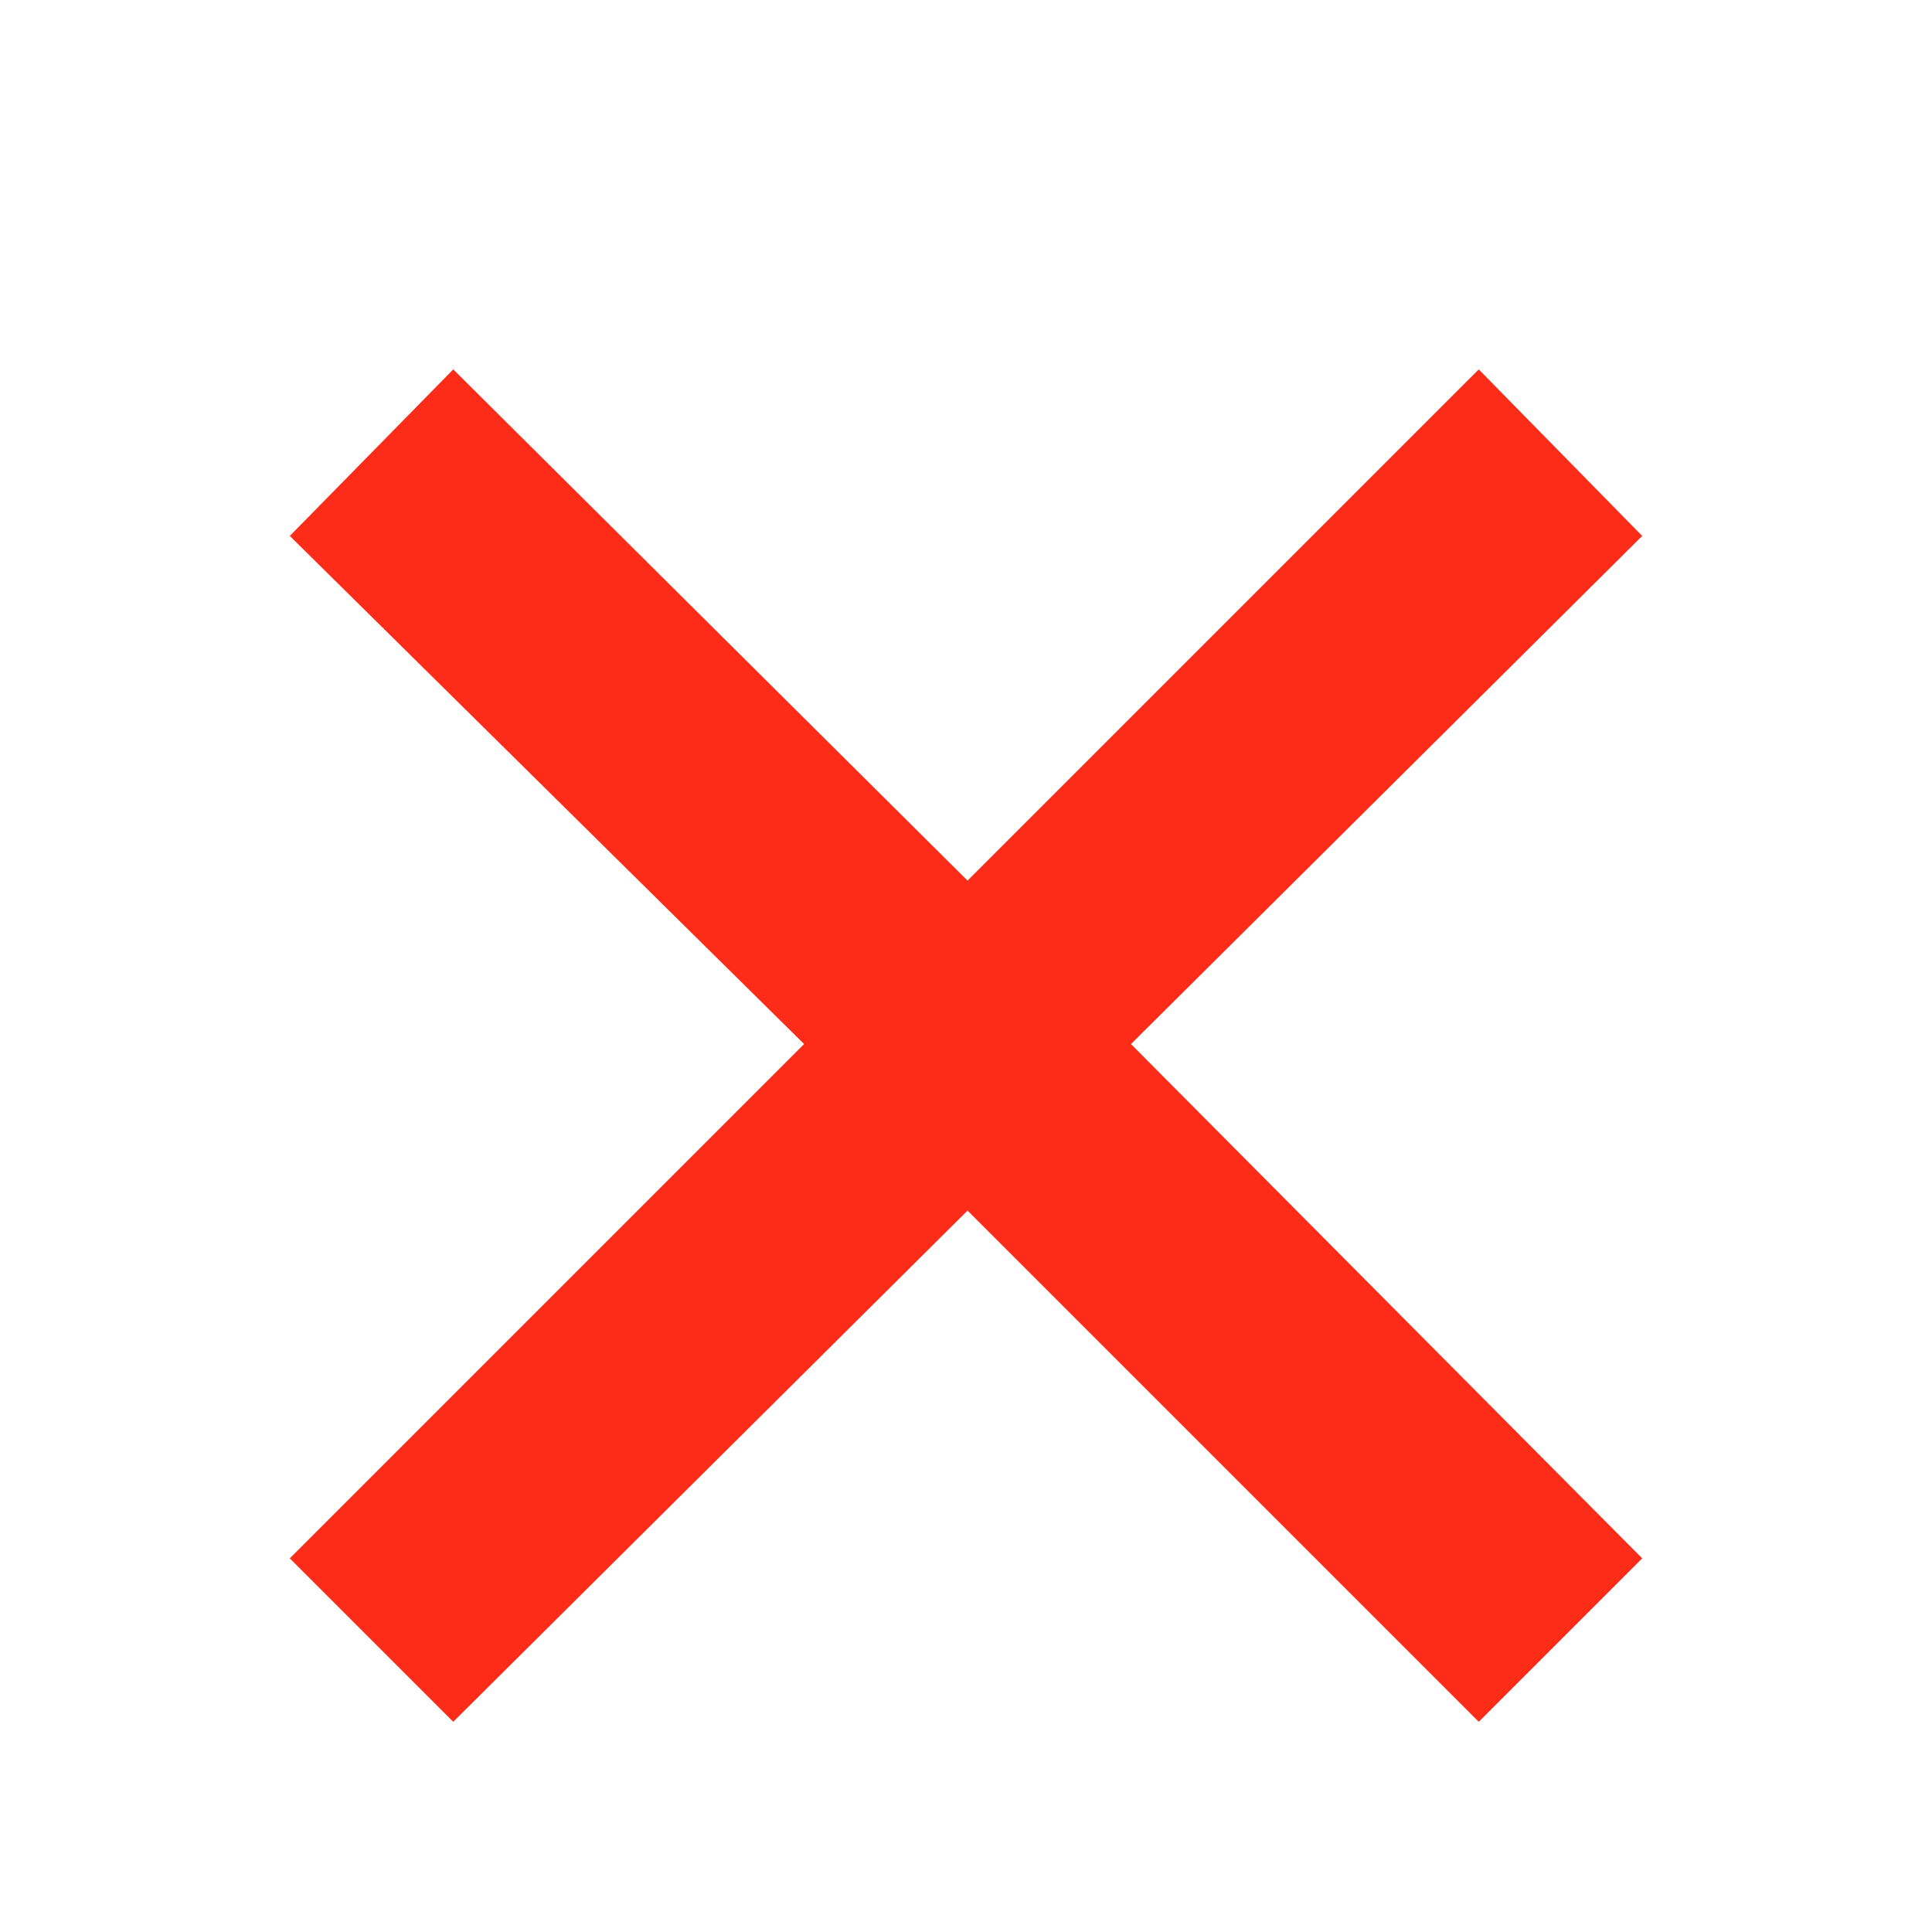<svg width="10" height="10" viewBox="0 0 10 10" fill="none" xmlns="http://www.w3.org/2000/svg">
<g id="icon-error">
<path id="&#195;&#151;" d="M2.346 8.912L1.5 8.066L4.162 5.404L1.5 2.774L2.346 1.912L5.008 4.558L7.654 1.912L8.5 2.774L5.854 5.404L8.5 8.066L7.654 8.912L5.008 6.266L2.346 8.912Z" fill="#FC2C19"/>
</g>
</svg>
